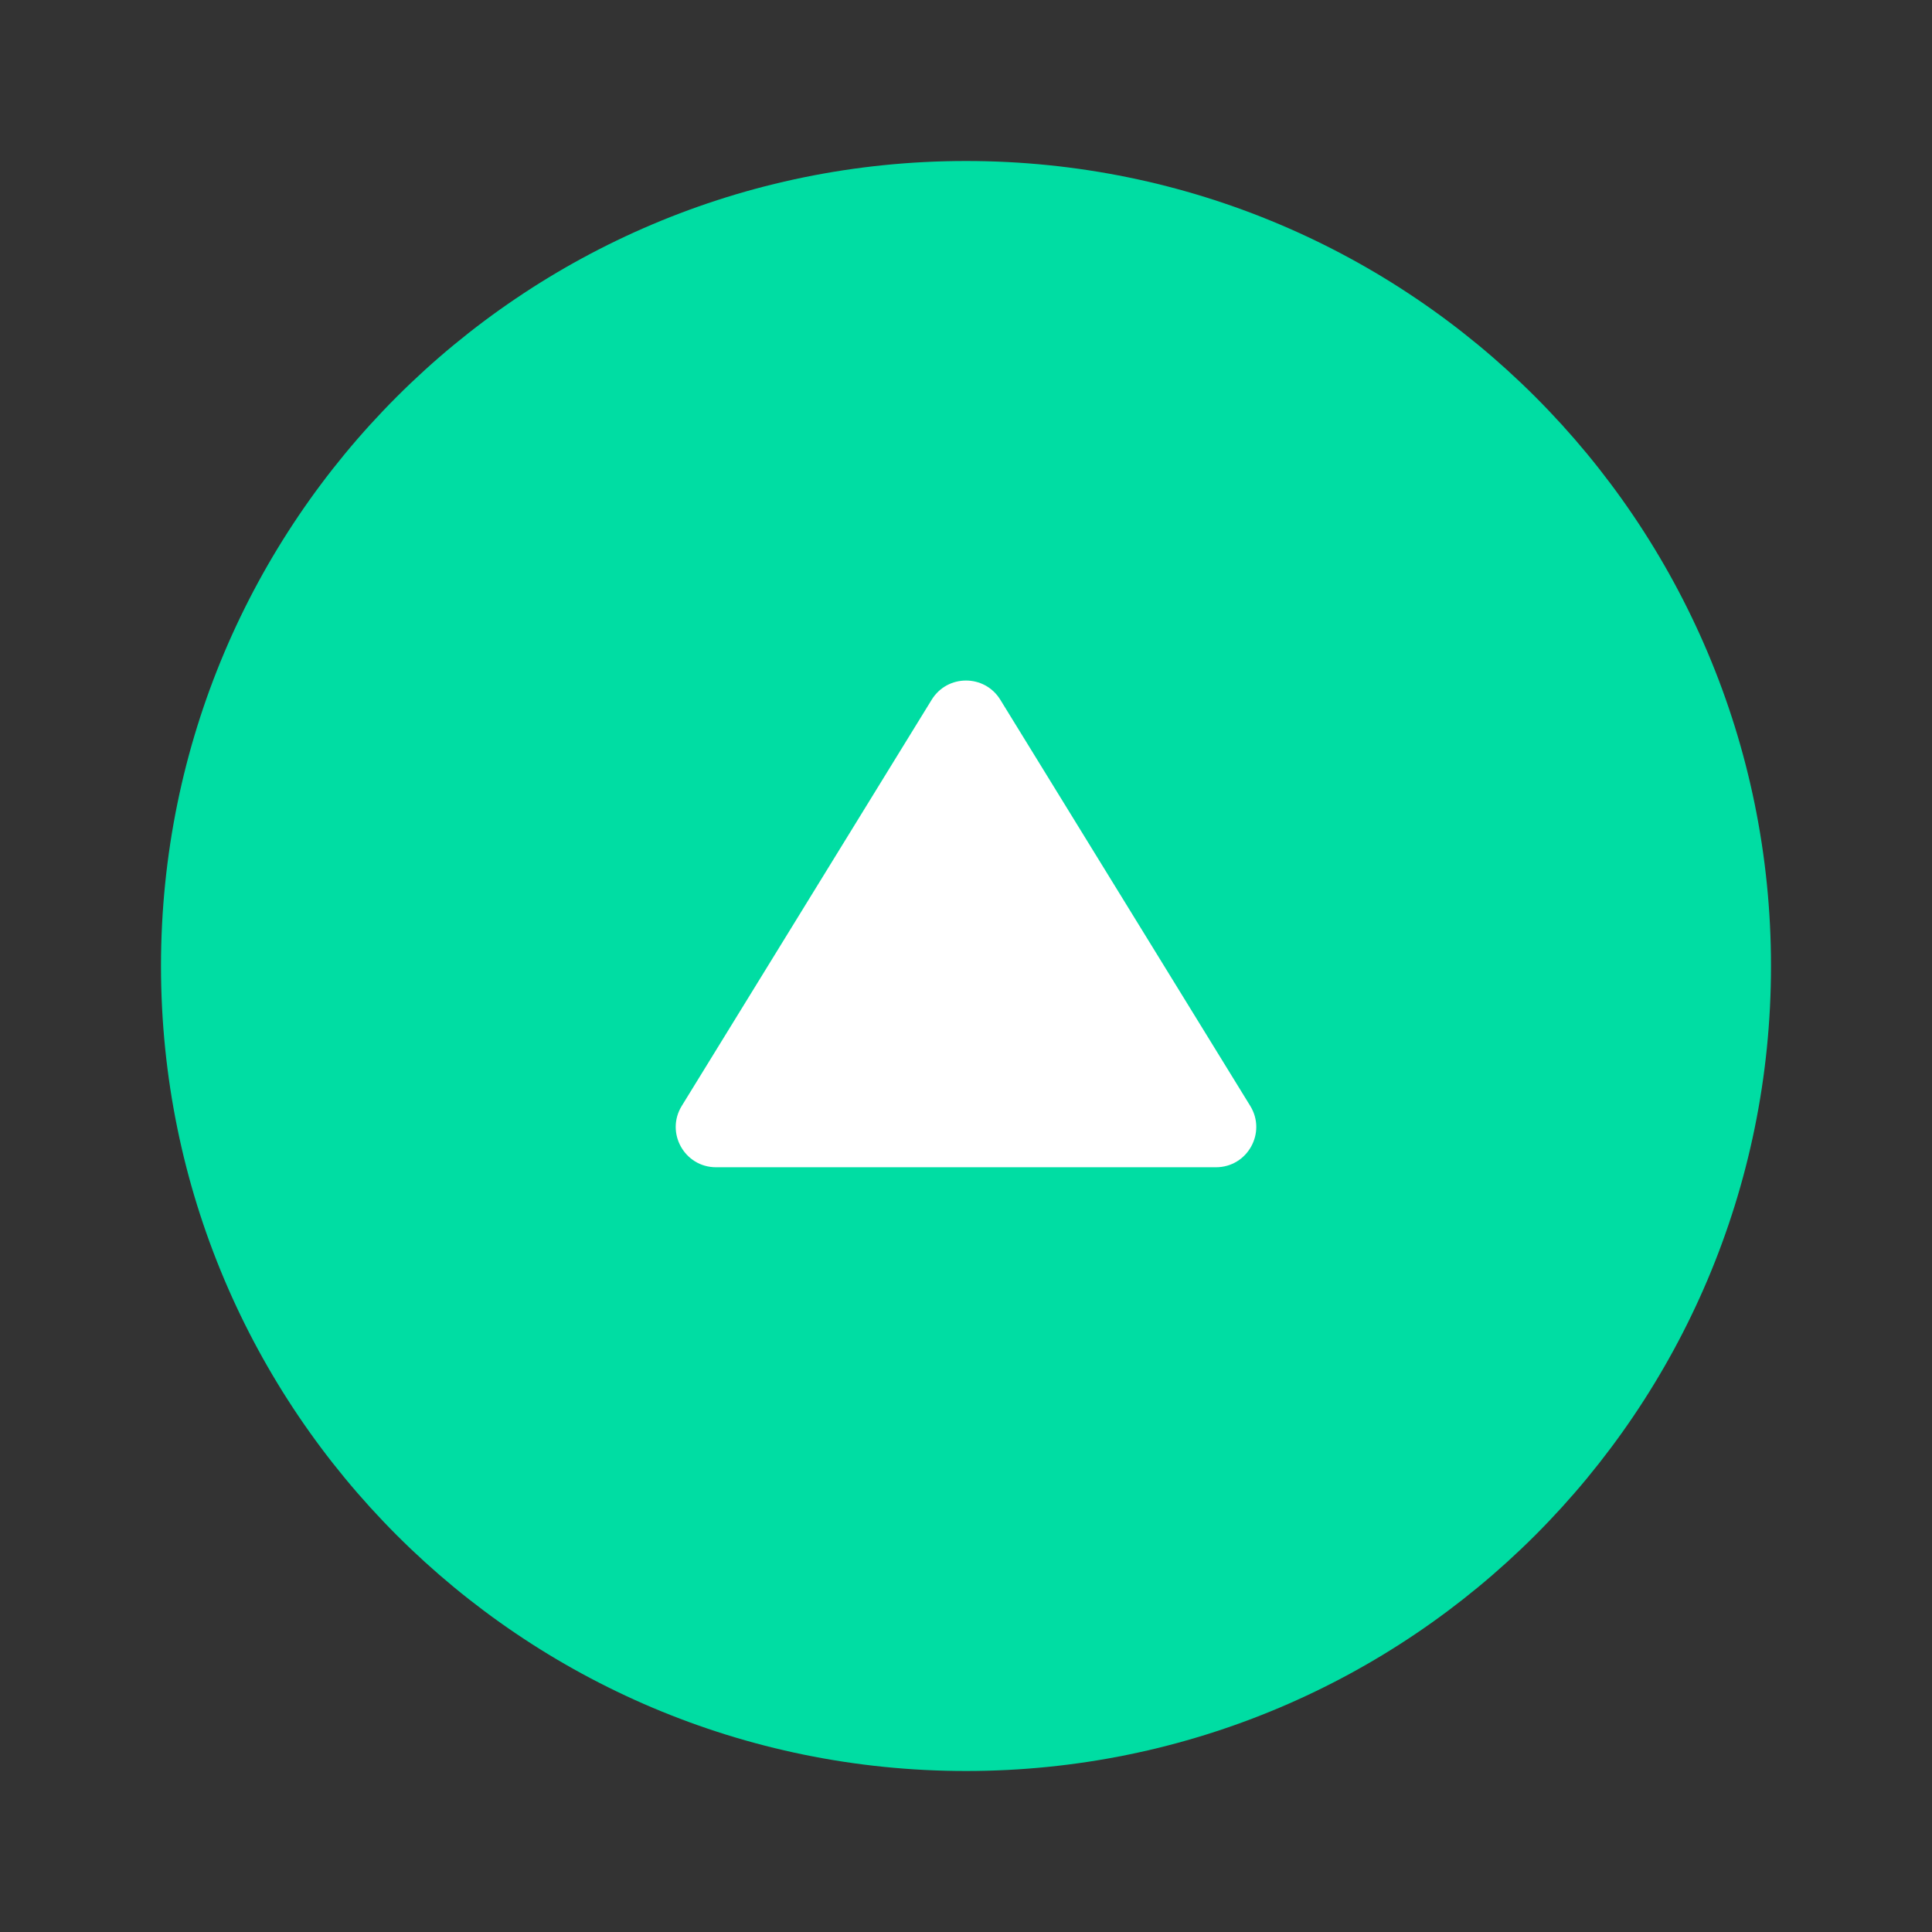 <svg width="48" height="48" viewBox="0 0 48 48" fill="none" xmlns="http://www.w3.org/2000/svg">
<rect x="0" y="0" width="48" height="48" fill="#333333" stroke="none"/>
<path d="M24 44C35.046 44 44 35.046 44 24C44 12.954 35.046 4 24 4C12.954 4 4 12.954 4 24C4 35.046 12.954 44 24 44Z" fill="#00DDA3"/>
<path d="M24.852 17.384C24.461 16.749 23.539 16.749 23.148 17.384L16.938 27.476C16.528 28.142 17.007 29 17.79 29H30.21C30.993 29 31.472 28.142 31.062 27.476L24.852 17.384Z" fill="white"/>
</svg>
